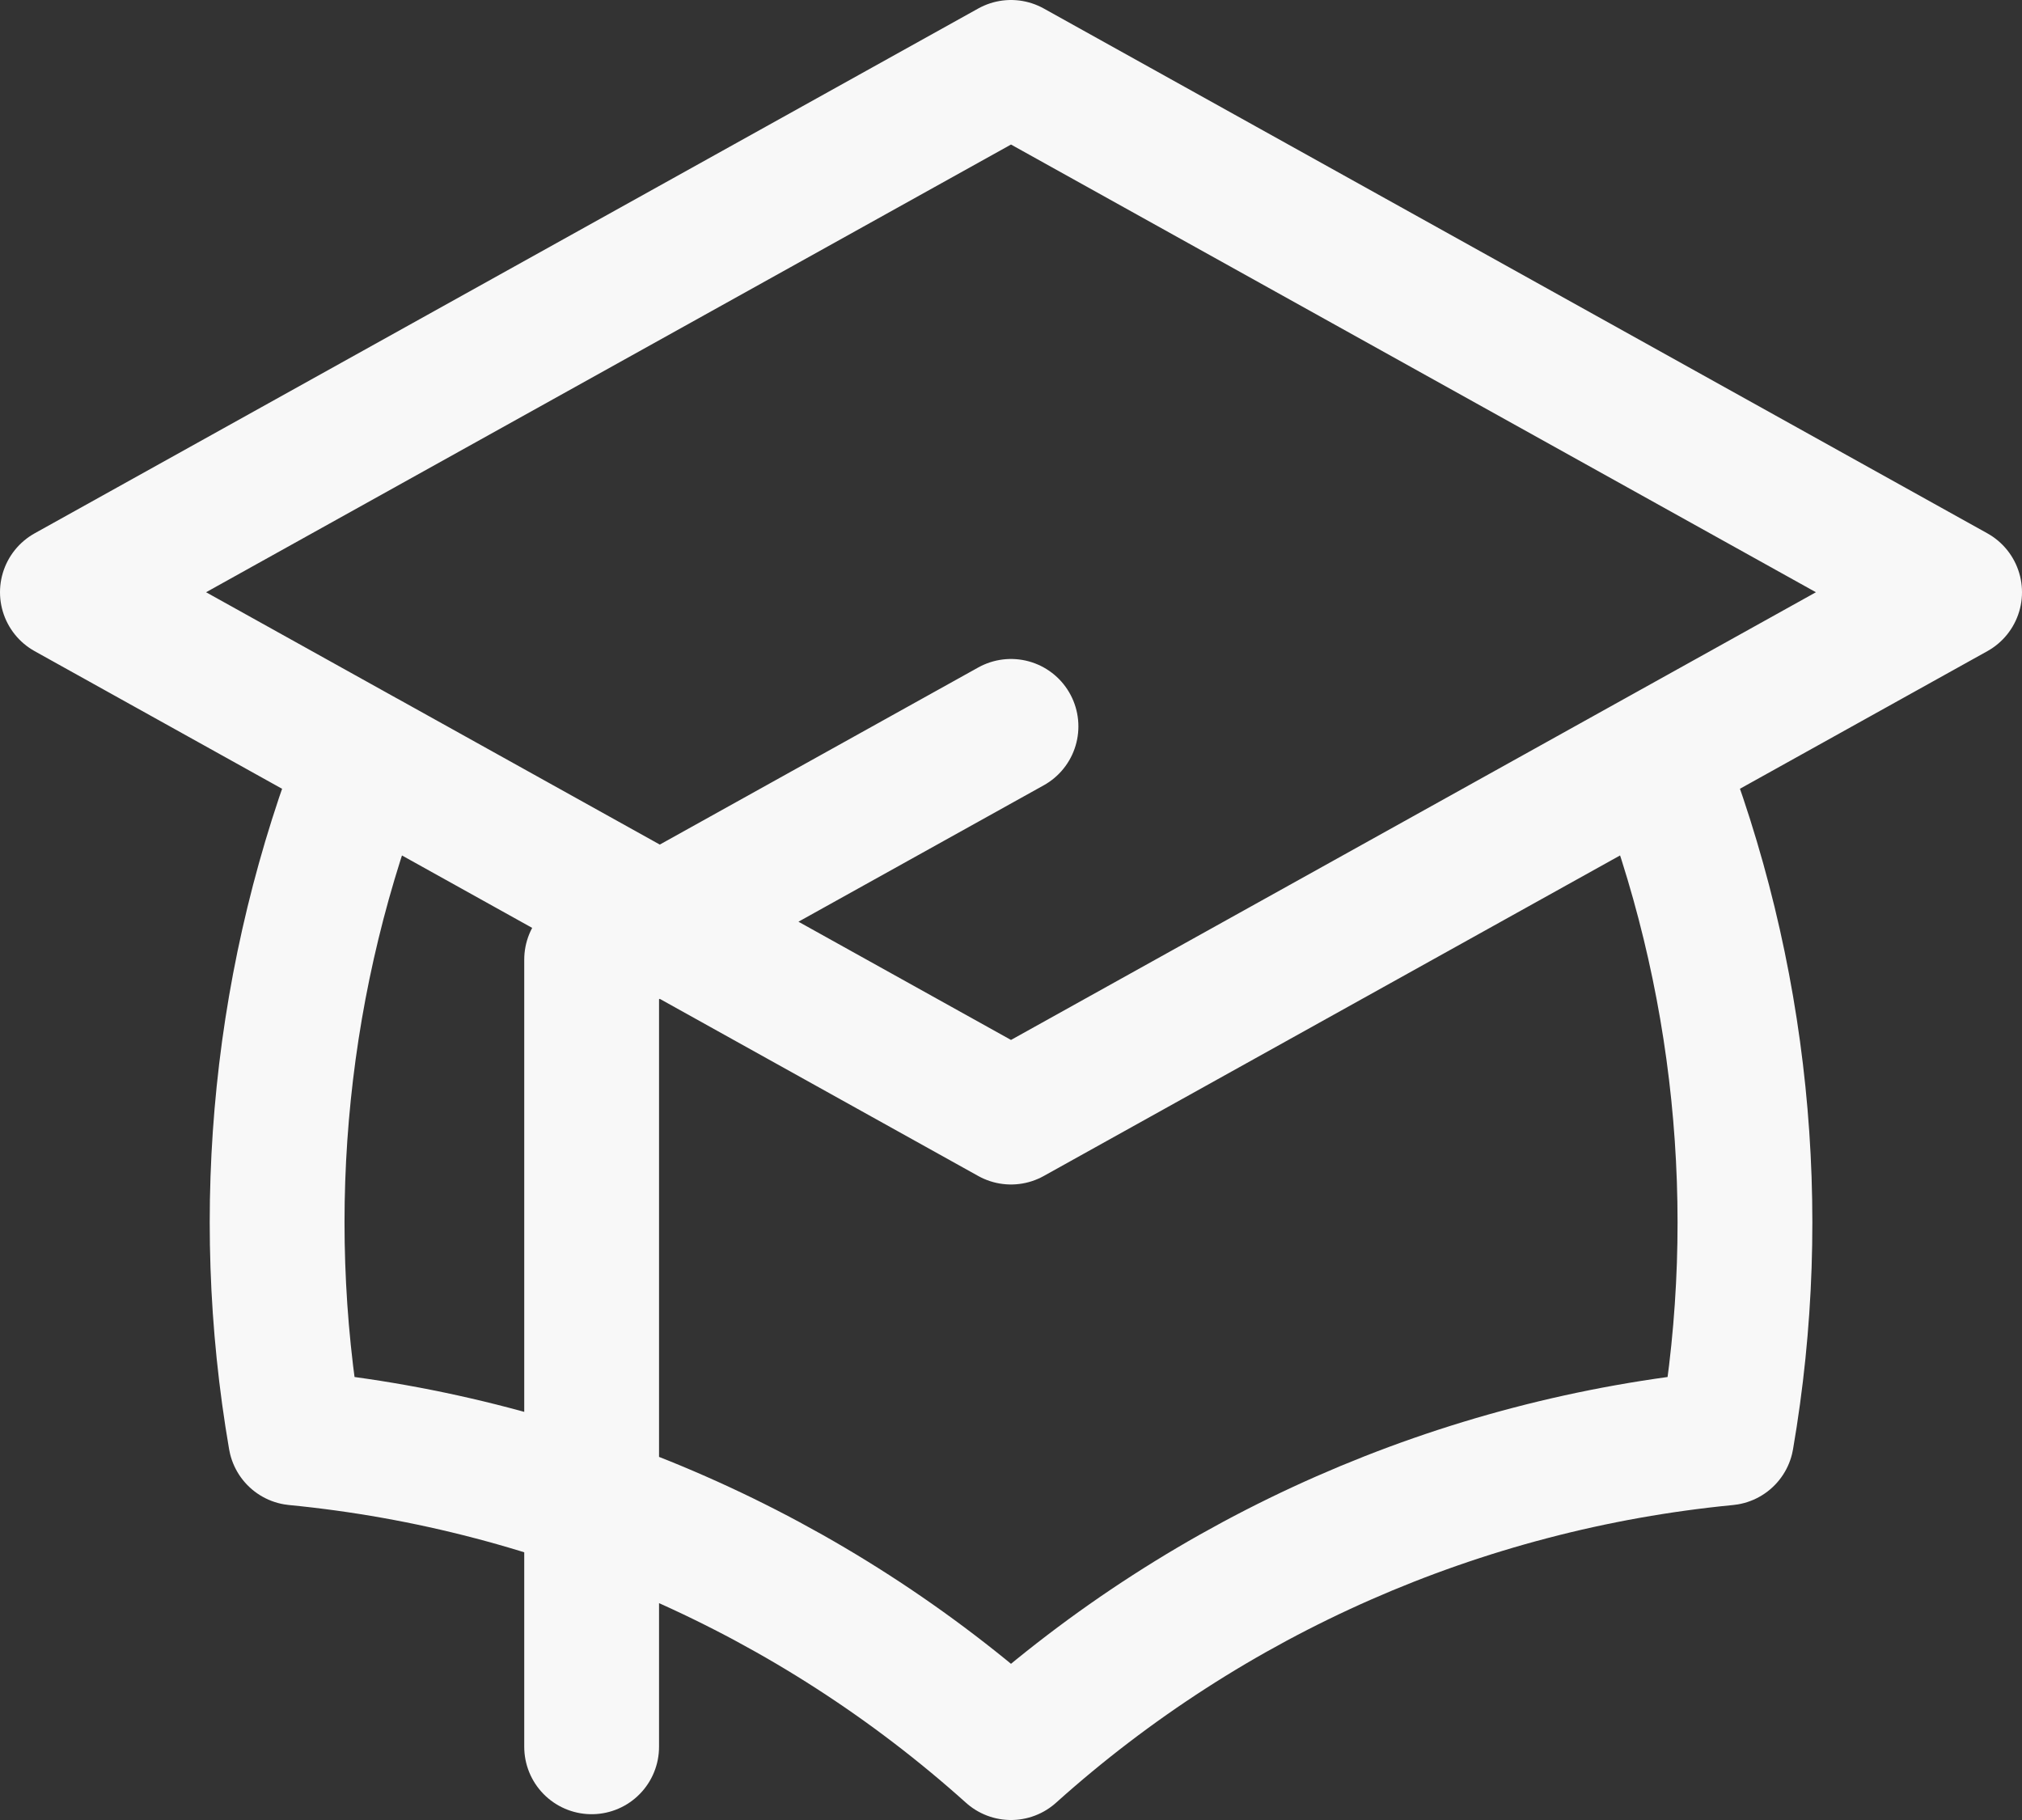 <svg width="30" height="27" viewBox="0 0 30 27" fill="none" xmlns="http://www.w3.org/2000/svg">
<rect x="0" y="0" width="30" height="27" fill="#333333" stroke="none"/>
<path d="M8.778 25.914V14.236L15 10.776M15 16.572L29 8.786L15 1L1 8.786L15 16.572ZM15 16.572L24.582 11.243C25.843 14.448 26.201 17.937 25.617 21.332C21.671 21.715 17.951 23.351 15 26C12.049 23.351 8.33 21.715 4.385 21.332C3.8 17.937 4.158 14.448 5.419 11.243L15 16.572Z" stroke="#F8F8F8" stroke-width="2" stroke-linecap="round" stroke-linejoin="round"/>
</svg>
